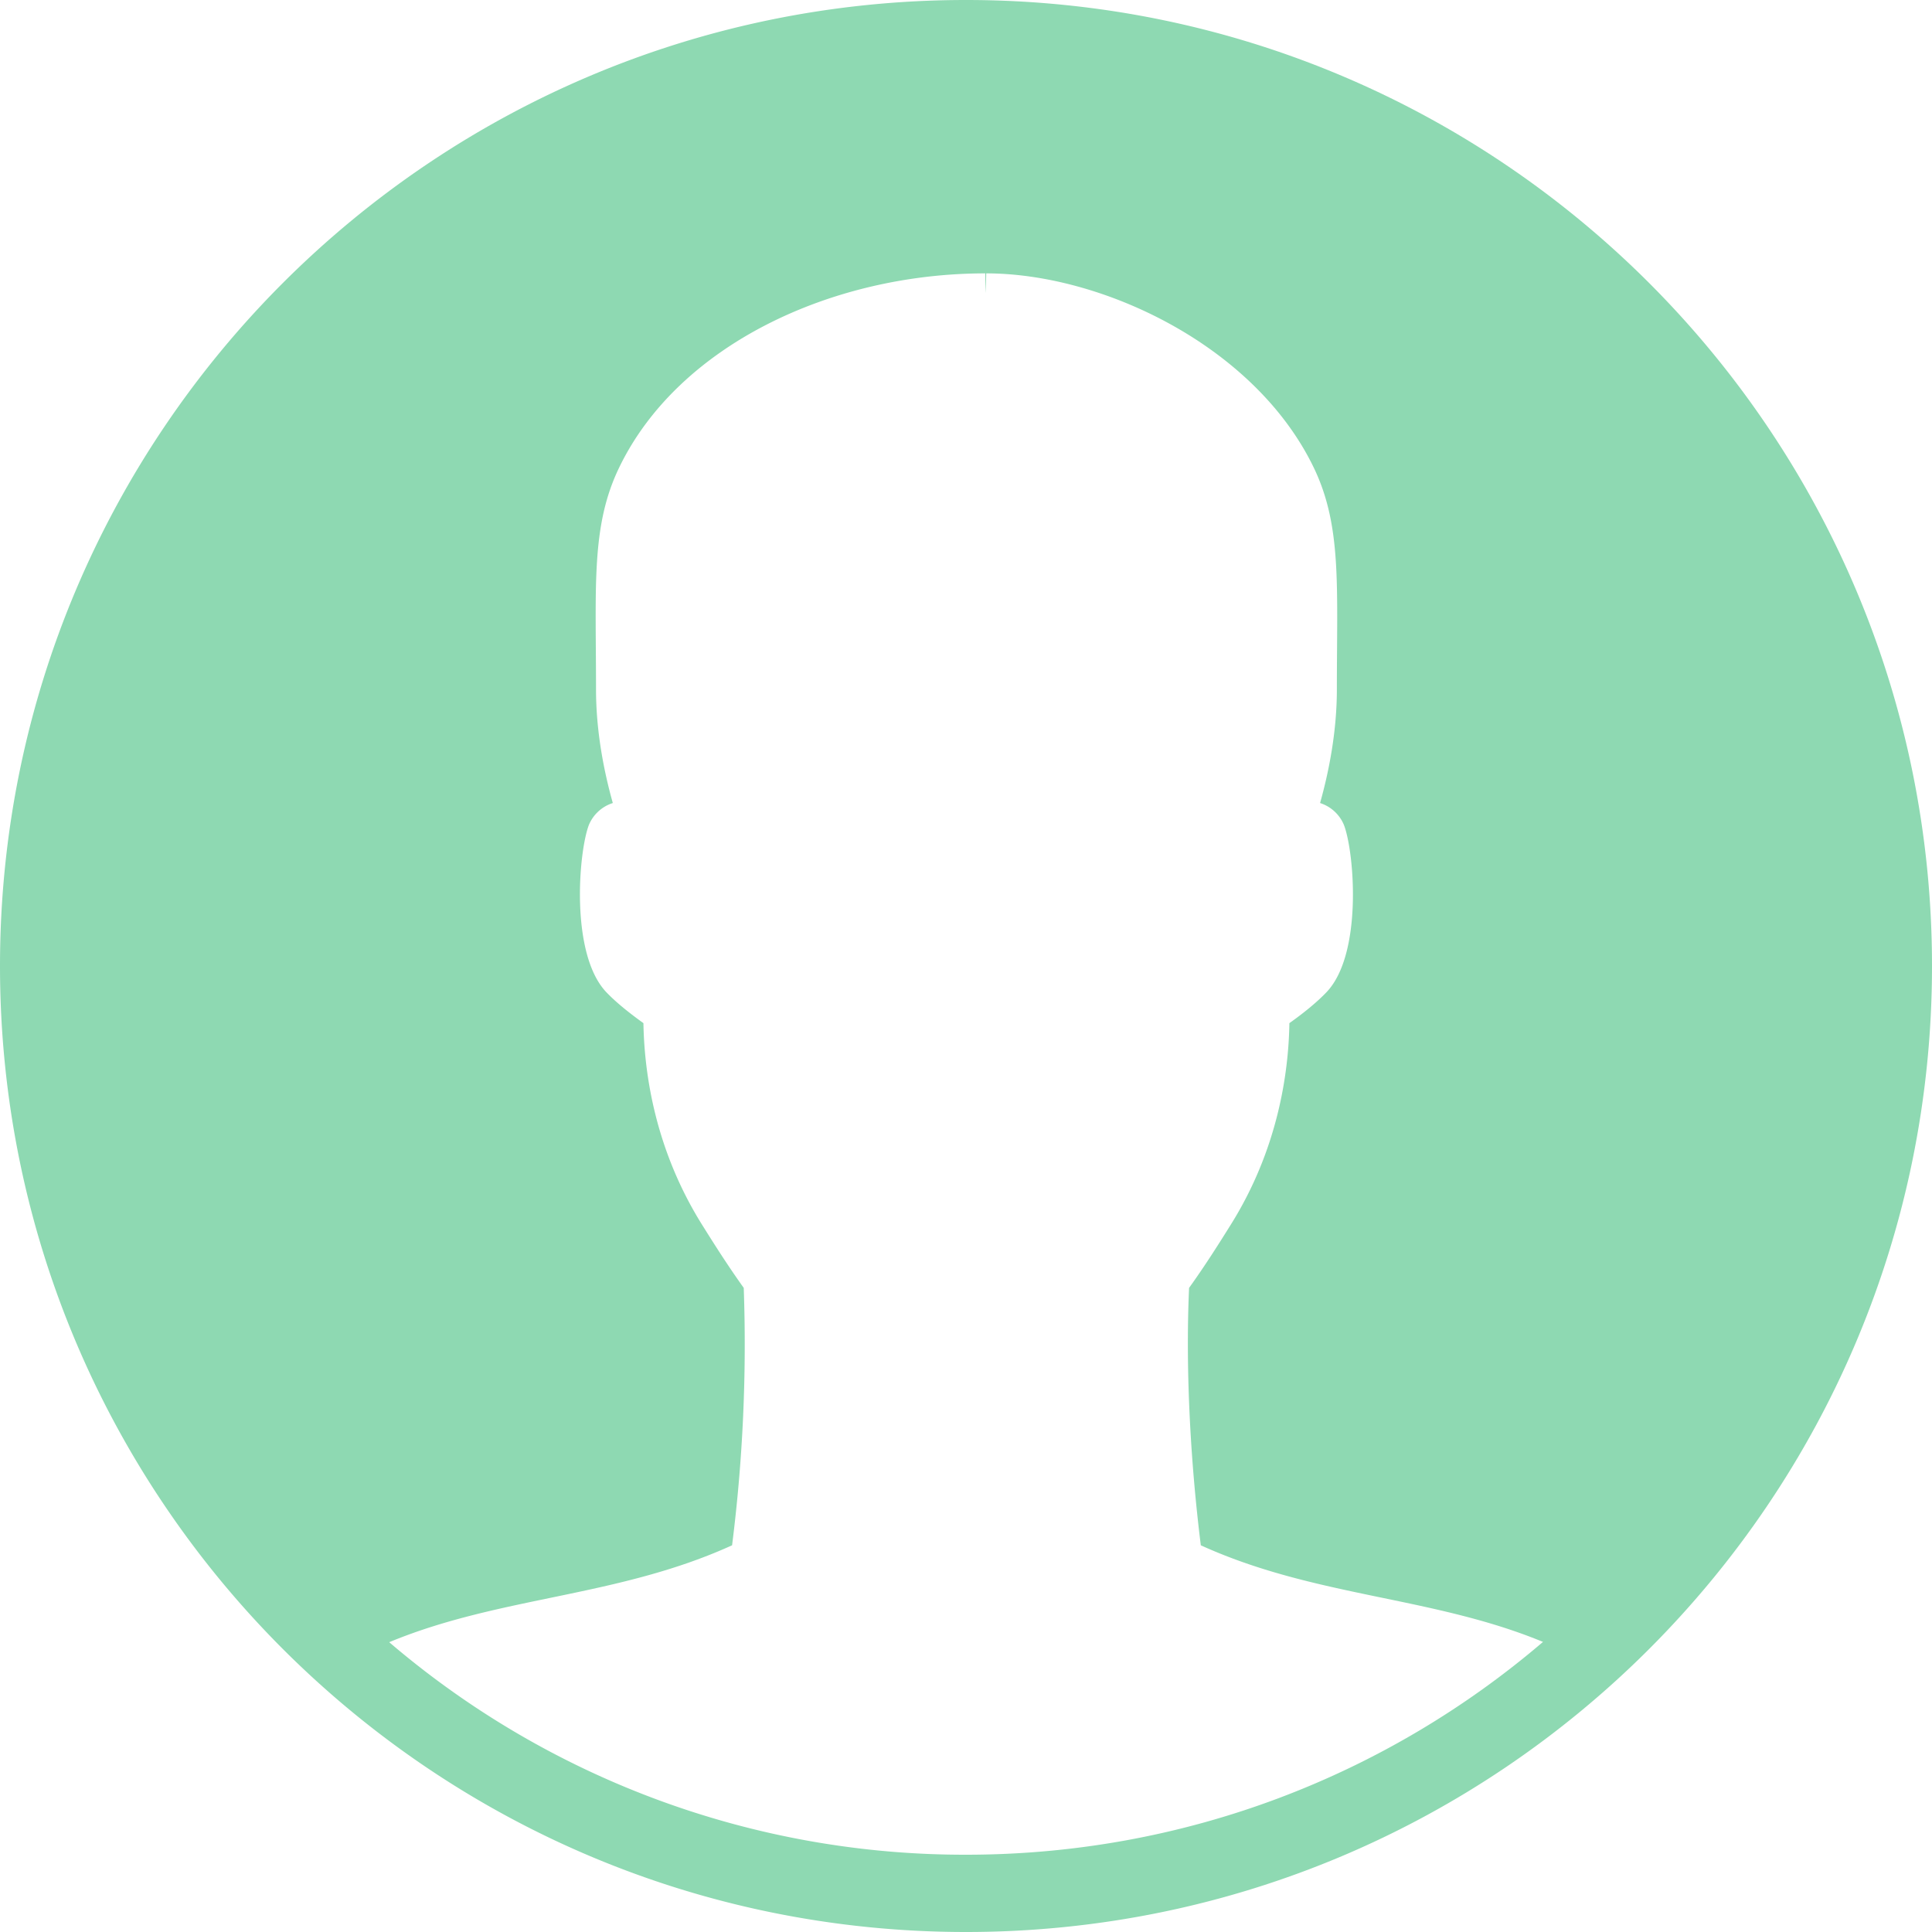 <svg width="26" height="26" xmlns="http://www.w3.org/2000/svg">
  <path d="M26 13c0 7.18-5.82 13-13 13S0 20.18 0 13 5.82 0 13 0s13 5.82 13 13zm-5.235 9.096a3.17 3.17 0 0 0-.015-.006c-1.49-.611-3.055-.596-4.59-1.294-.13-1.044-.21-2.3-.158-3.464.22-.306.407-.604.557-.844.628-1 .782-2.02.793-2.719.189-.134.366-.277.499-.416.489-.511.376-1.881.236-2.249a.518.518 0 0 0-.322-.297c.123-.438.226-.972.226-1.532 0-1.395.067-2.198-.312-2.984-.792-1.639-2.847-2.612-4.407-2.612-.001.08-.004.17-.01.266l-.002-.266c-2.08 0-4.136.973-4.927 2.612-.38.786-.312 1.589-.312 2.984 0 .56.103 1.094.226 1.532a.518.518 0 0 0-.323.297c-.139.368-.252 1.738.237 2.25.132.138.31.28.498.415.012.7.165 1.718.793 2.719.15.24.338.538.557.844a21.548 21.548 0 0 1-.157 3.464c-1.536.698-3.1.683-4.59 1.294a3.17 3.17 0 0 0-.024.01A11.913 11.913 0 0 0 13 24.96c2.964 0 5.676-1.078 7.765-2.864z" fill="#8ed9b2" fill-rule="nonzero"/>
</svg>